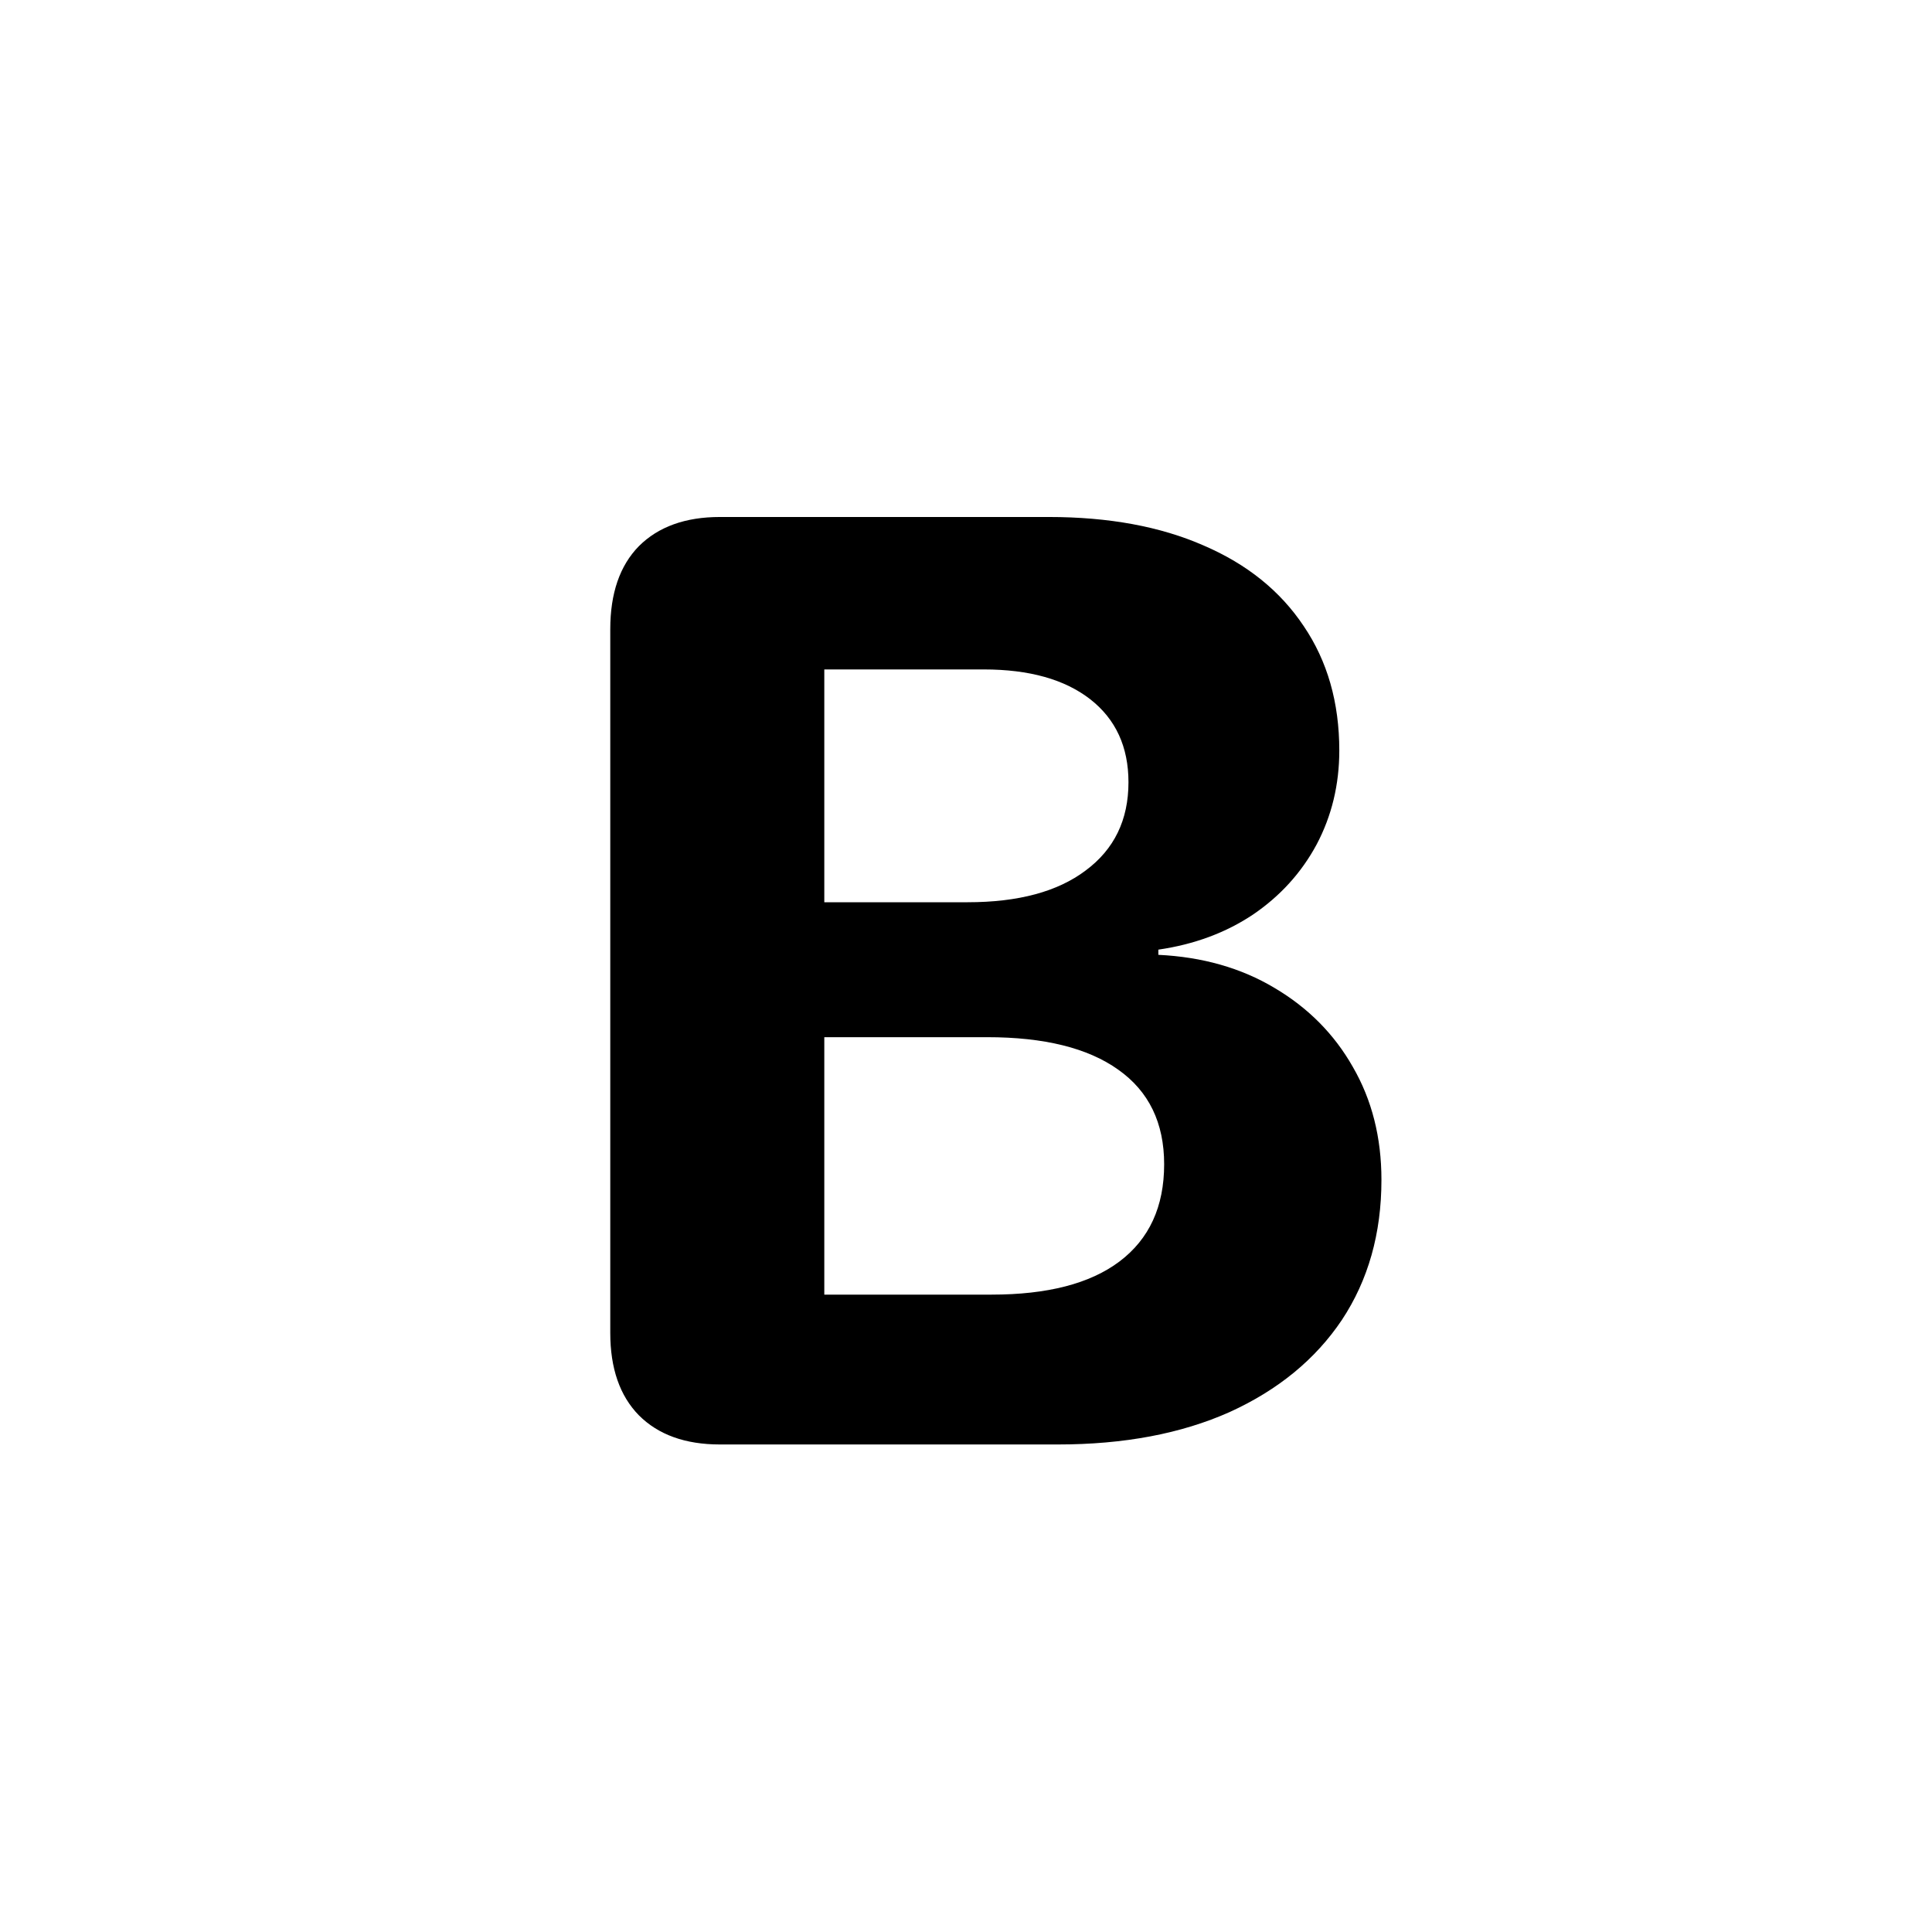 <svg width="32" height="32" viewBox="0 0 32 32" fill="none" xmlns="http://www.w3.org/2000/svg">
<path d="M11.924 23.925C11.351 23.925 10.903 23.764 10.581 23.441C10.266 23.119 10.108 22.664 10.108 22.077V10.422C10.108 9.827 10.266 9.369 10.581 9.047C10.903 8.725 11.351 8.563 11.924 8.563H17.37C18.366 8.563 19.221 8.721 19.938 9.036C20.654 9.344 21.205 9.788 21.592 10.368C21.986 10.948 22.183 11.636 22.183 12.431C22.183 12.996 22.057 13.516 21.807 13.988C21.556 14.454 21.205 14.841 20.754 15.148C20.303 15.449 19.78 15.643 19.186 15.729V15.815C19.916 15.85 20.557 16.033 21.108 16.362C21.667 16.692 22.1 17.129 22.408 17.673C22.723 18.217 22.881 18.84 22.881 19.542C22.881 20.43 22.662 21.203 22.226 21.862C21.789 22.514 21.169 23.023 20.367 23.388C19.565 23.746 18.616 23.925 17.52 23.925H11.924ZM13.653 21.443H16.425C17.349 21.443 18.054 21.261 18.541 20.895C19.035 20.523 19.282 19.986 19.282 19.284C19.282 18.597 19.028 18.074 18.52 17.716C18.018 17.358 17.295 17.179 16.35 17.179H13.653V21.443ZM13.653 14.944H16.027C16.865 14.944 17.517 14.769 17.982 14.418C18.455 14.067 18.691 13.58 18.691 12.957C18.691 12.37 18.48 11.912 18.058 11.582C17.635 11.253 17.048 11.088 16.296 11.088H13.653V14.944Z" fill="black" style="fill:black;fill-opacity:1;"/>
</svg>
